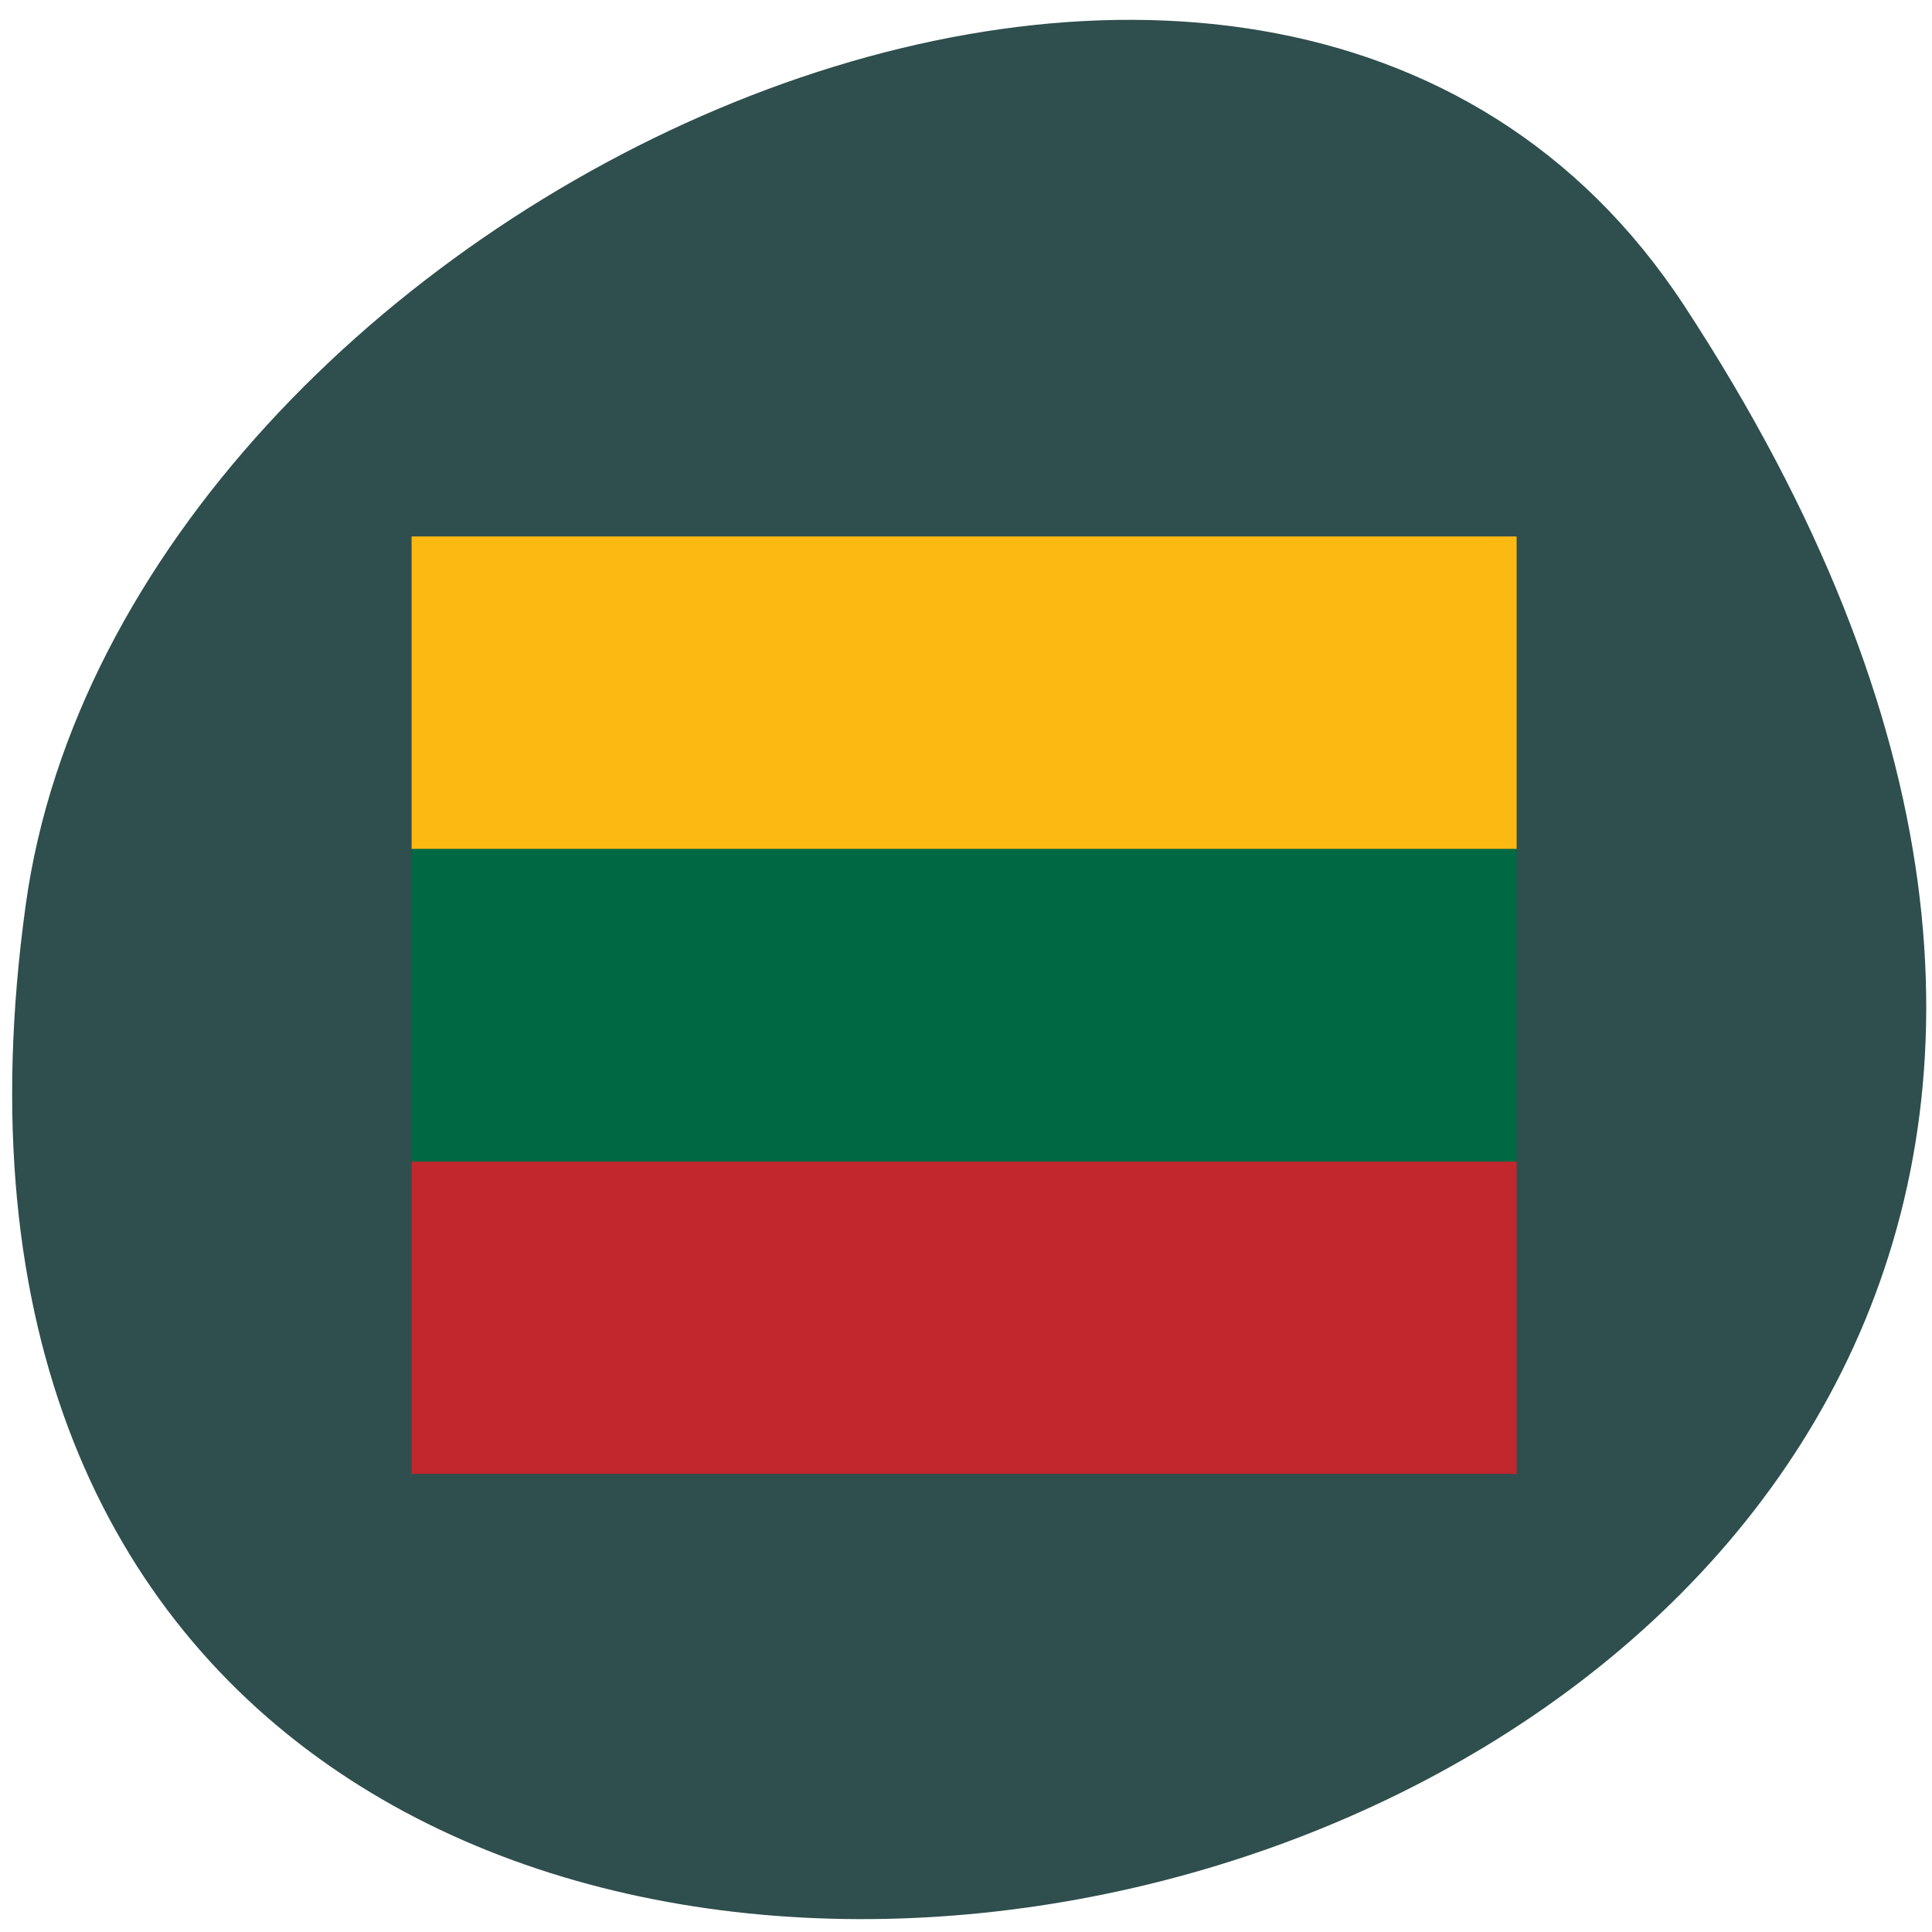 <svg xmlns="http://www.w3.org/2000/svg" viewBox="0 0 24 24"><path d="m 20.922 3.797 c 13.609 20.77 -23.566 28.809 -20.602 7.441 c 1.207 -8.715 15.395 -15.387 20.602 -7.441" fill="#2f4e4e"/><path d="m 5.113 6.664 h 13.727 v 3.883 h -13.727" fill="#fcb912"/><path d="m 5.113 10.547 h 13.727 v 3.883 h -13.727" fill="#006944"/><path d="m 5.113 14.43 h 13.727 v 3.879 h -13.727" fill="#c1272d"/></svg>